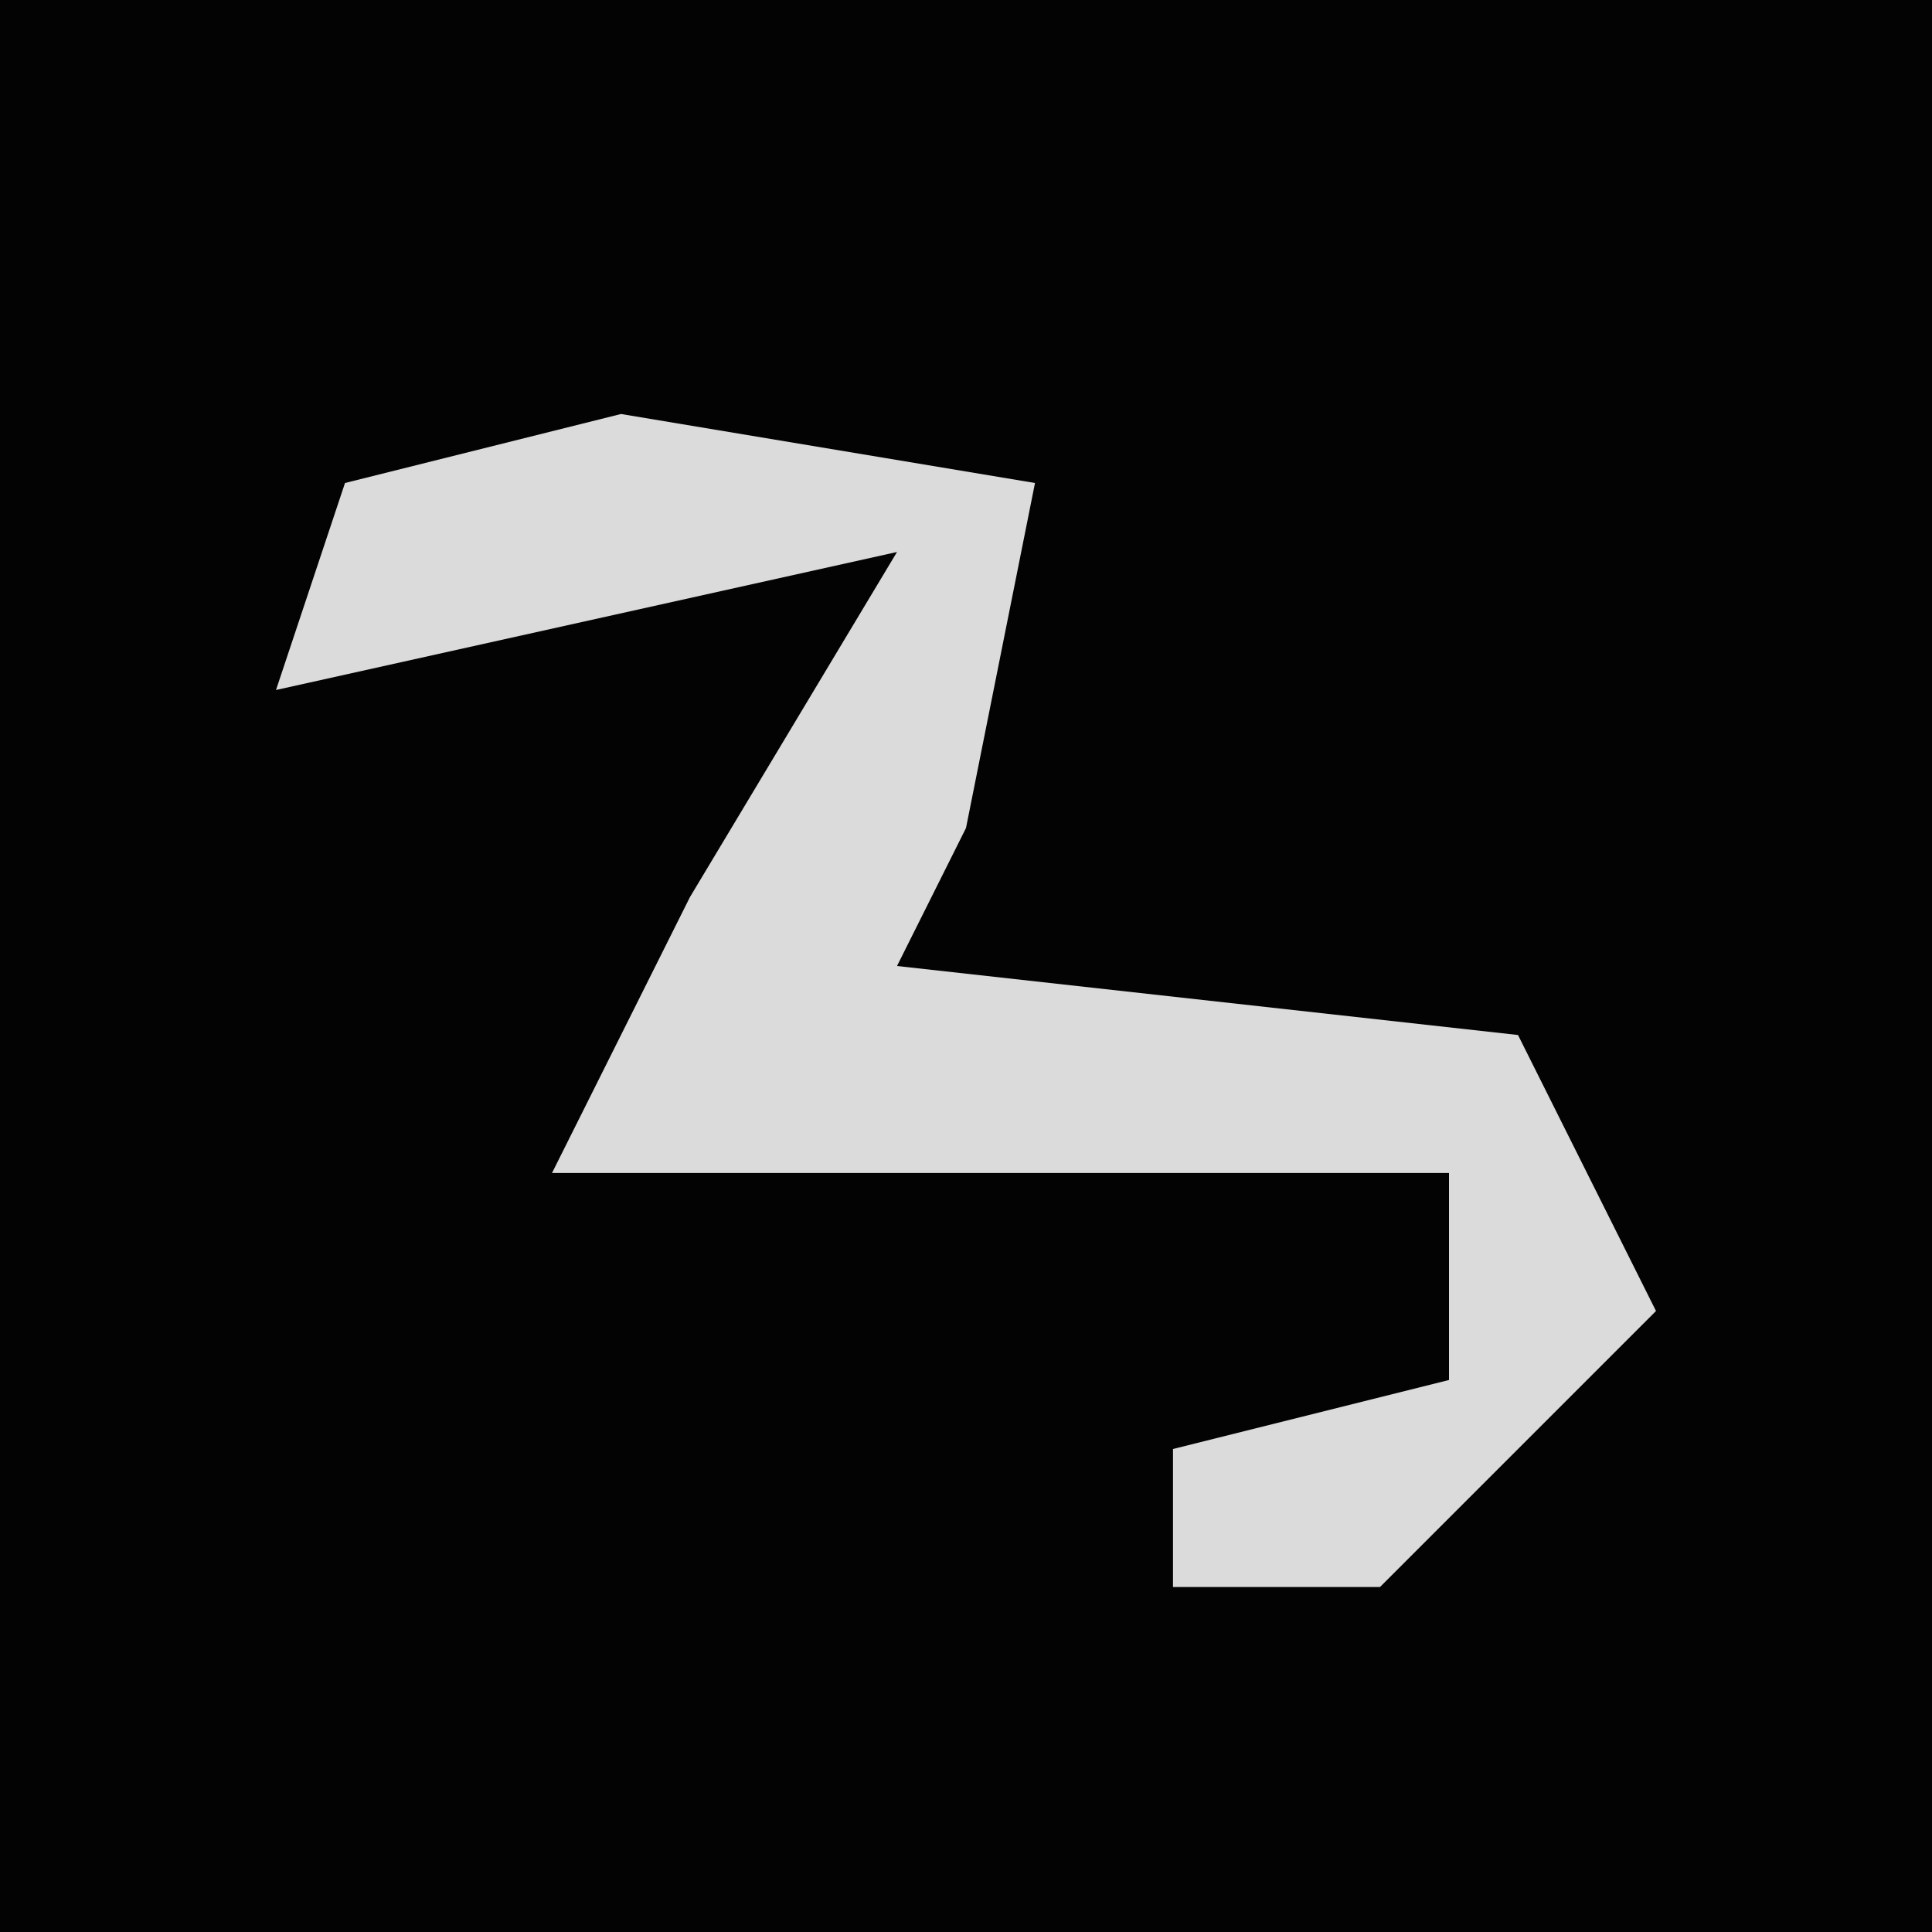 <?xml version="1.0" encoding="UTF-8"?>
<svg version="1.1" xmlns="http://www.w3.org/2000/svg" width="28" height="28">
<path d="M0,0 L28,0 L28,28 L0,28 Z " fill="#030303" transform="translate(0,0)"/>
<path d="M0,0 L6,1 L5,6 L4,8 L13,9 L15,13 L11,17 L8,17 L8,15 L12,14 L12,11 L-1,11 L1,7 L4,2 L-5,4 L-4,1 Z " fill="#DBDBDB" transform="translate(9,6)"/>
</svg>
